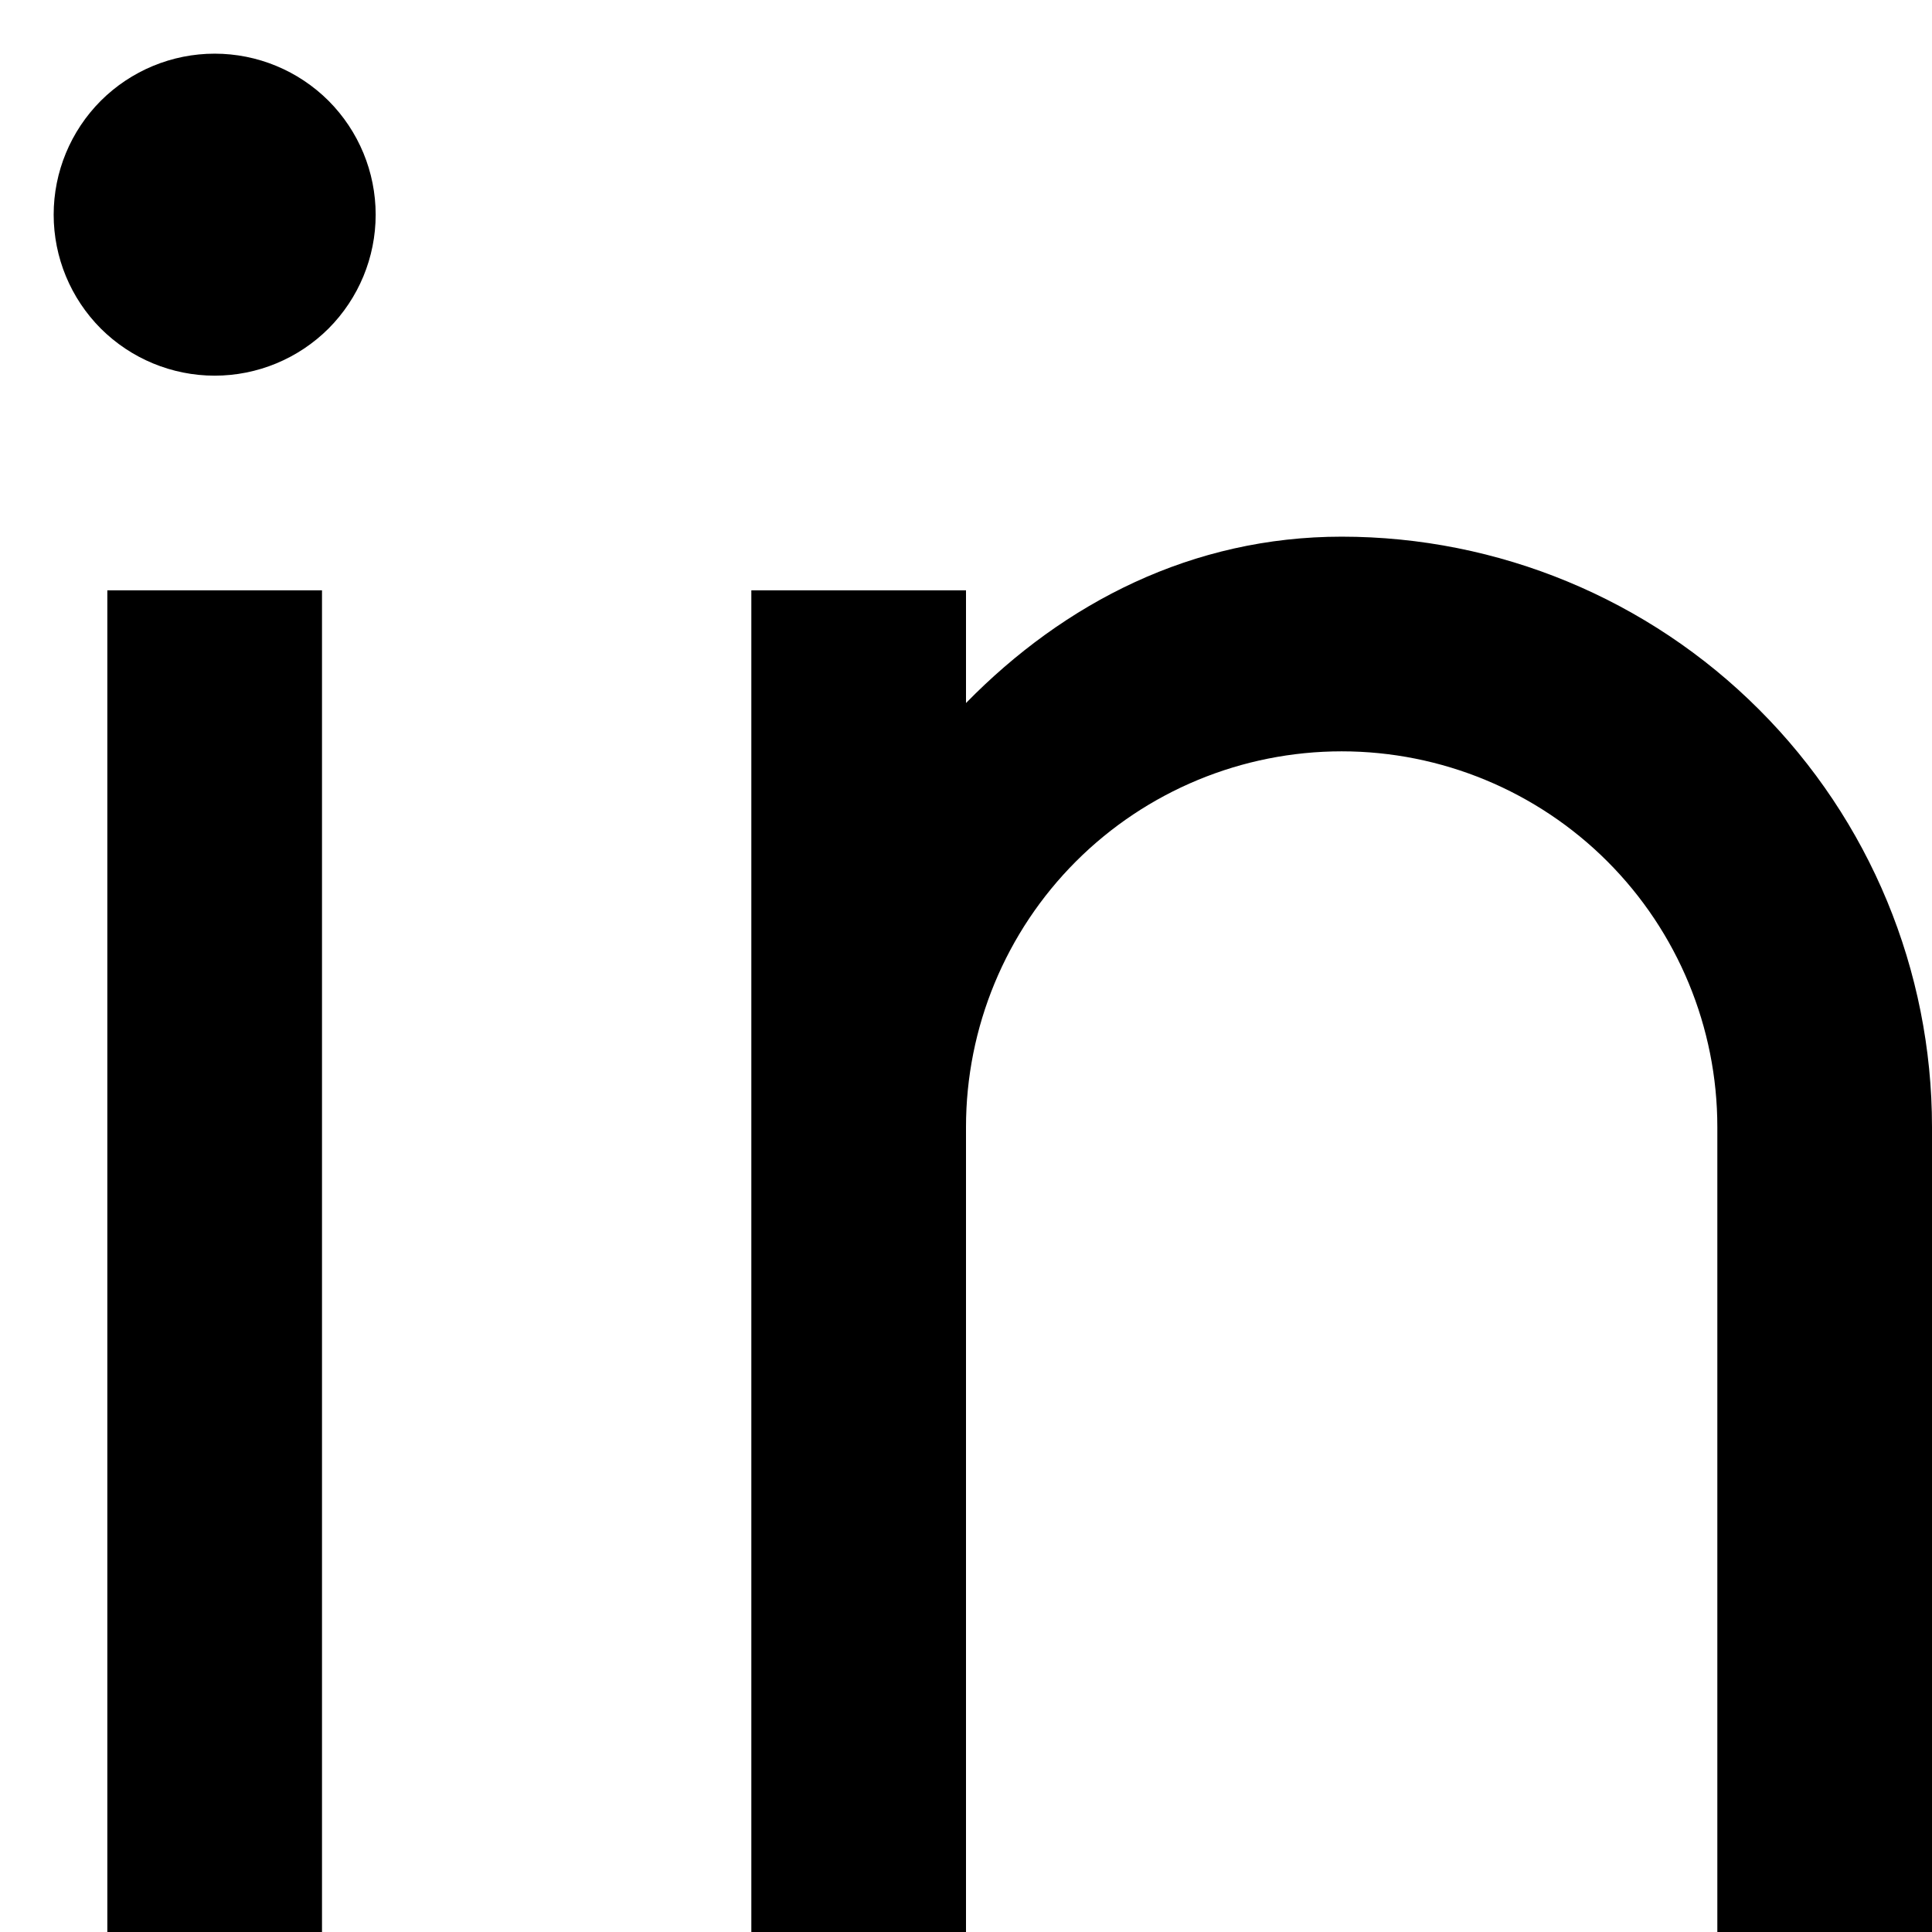 <svg width="18" height="18" viewBox="0 0 18 18" fill="none" xmlns="http://www.w3.org/2000/svg">
<path d="M9 6.55C9.917 5.613 11.111 5 12.5 5C13.959 5 15.358 5.579 16.389 6.611C17.421 7.642 18 9.041 18 10.5V18H16V10.5C16 9.572 15.631 8.681 14.975 8.025C14.319 7.369 13.428 7 12.5 7C11.572 7 10.681 7.369 10.025 8.025C9.369 8.681 9 9.572 9 10.5V18H7V5.5H9V6.55ZM2 3.5C1.602 3.5 1.221 3.342 0.939 3.061C0.658 2.779 0.5 2.398 0.5 2C0.5 1.602 0.658 1.221 0.939 0.939C1.221 0.658 1.602 0.5 2 0.5C2.398 0.5 2.779 0.658 3.061 0.939C3.342 1.221 3.5 1.602 3.5 2C3.5 2.398 3.342 2.779 3.061 3.061C2.779 3.342 2.398 3.5 2 3.5ZM1 5.5H3V18H1V5.5Z" fill="black"/>
</svg>
